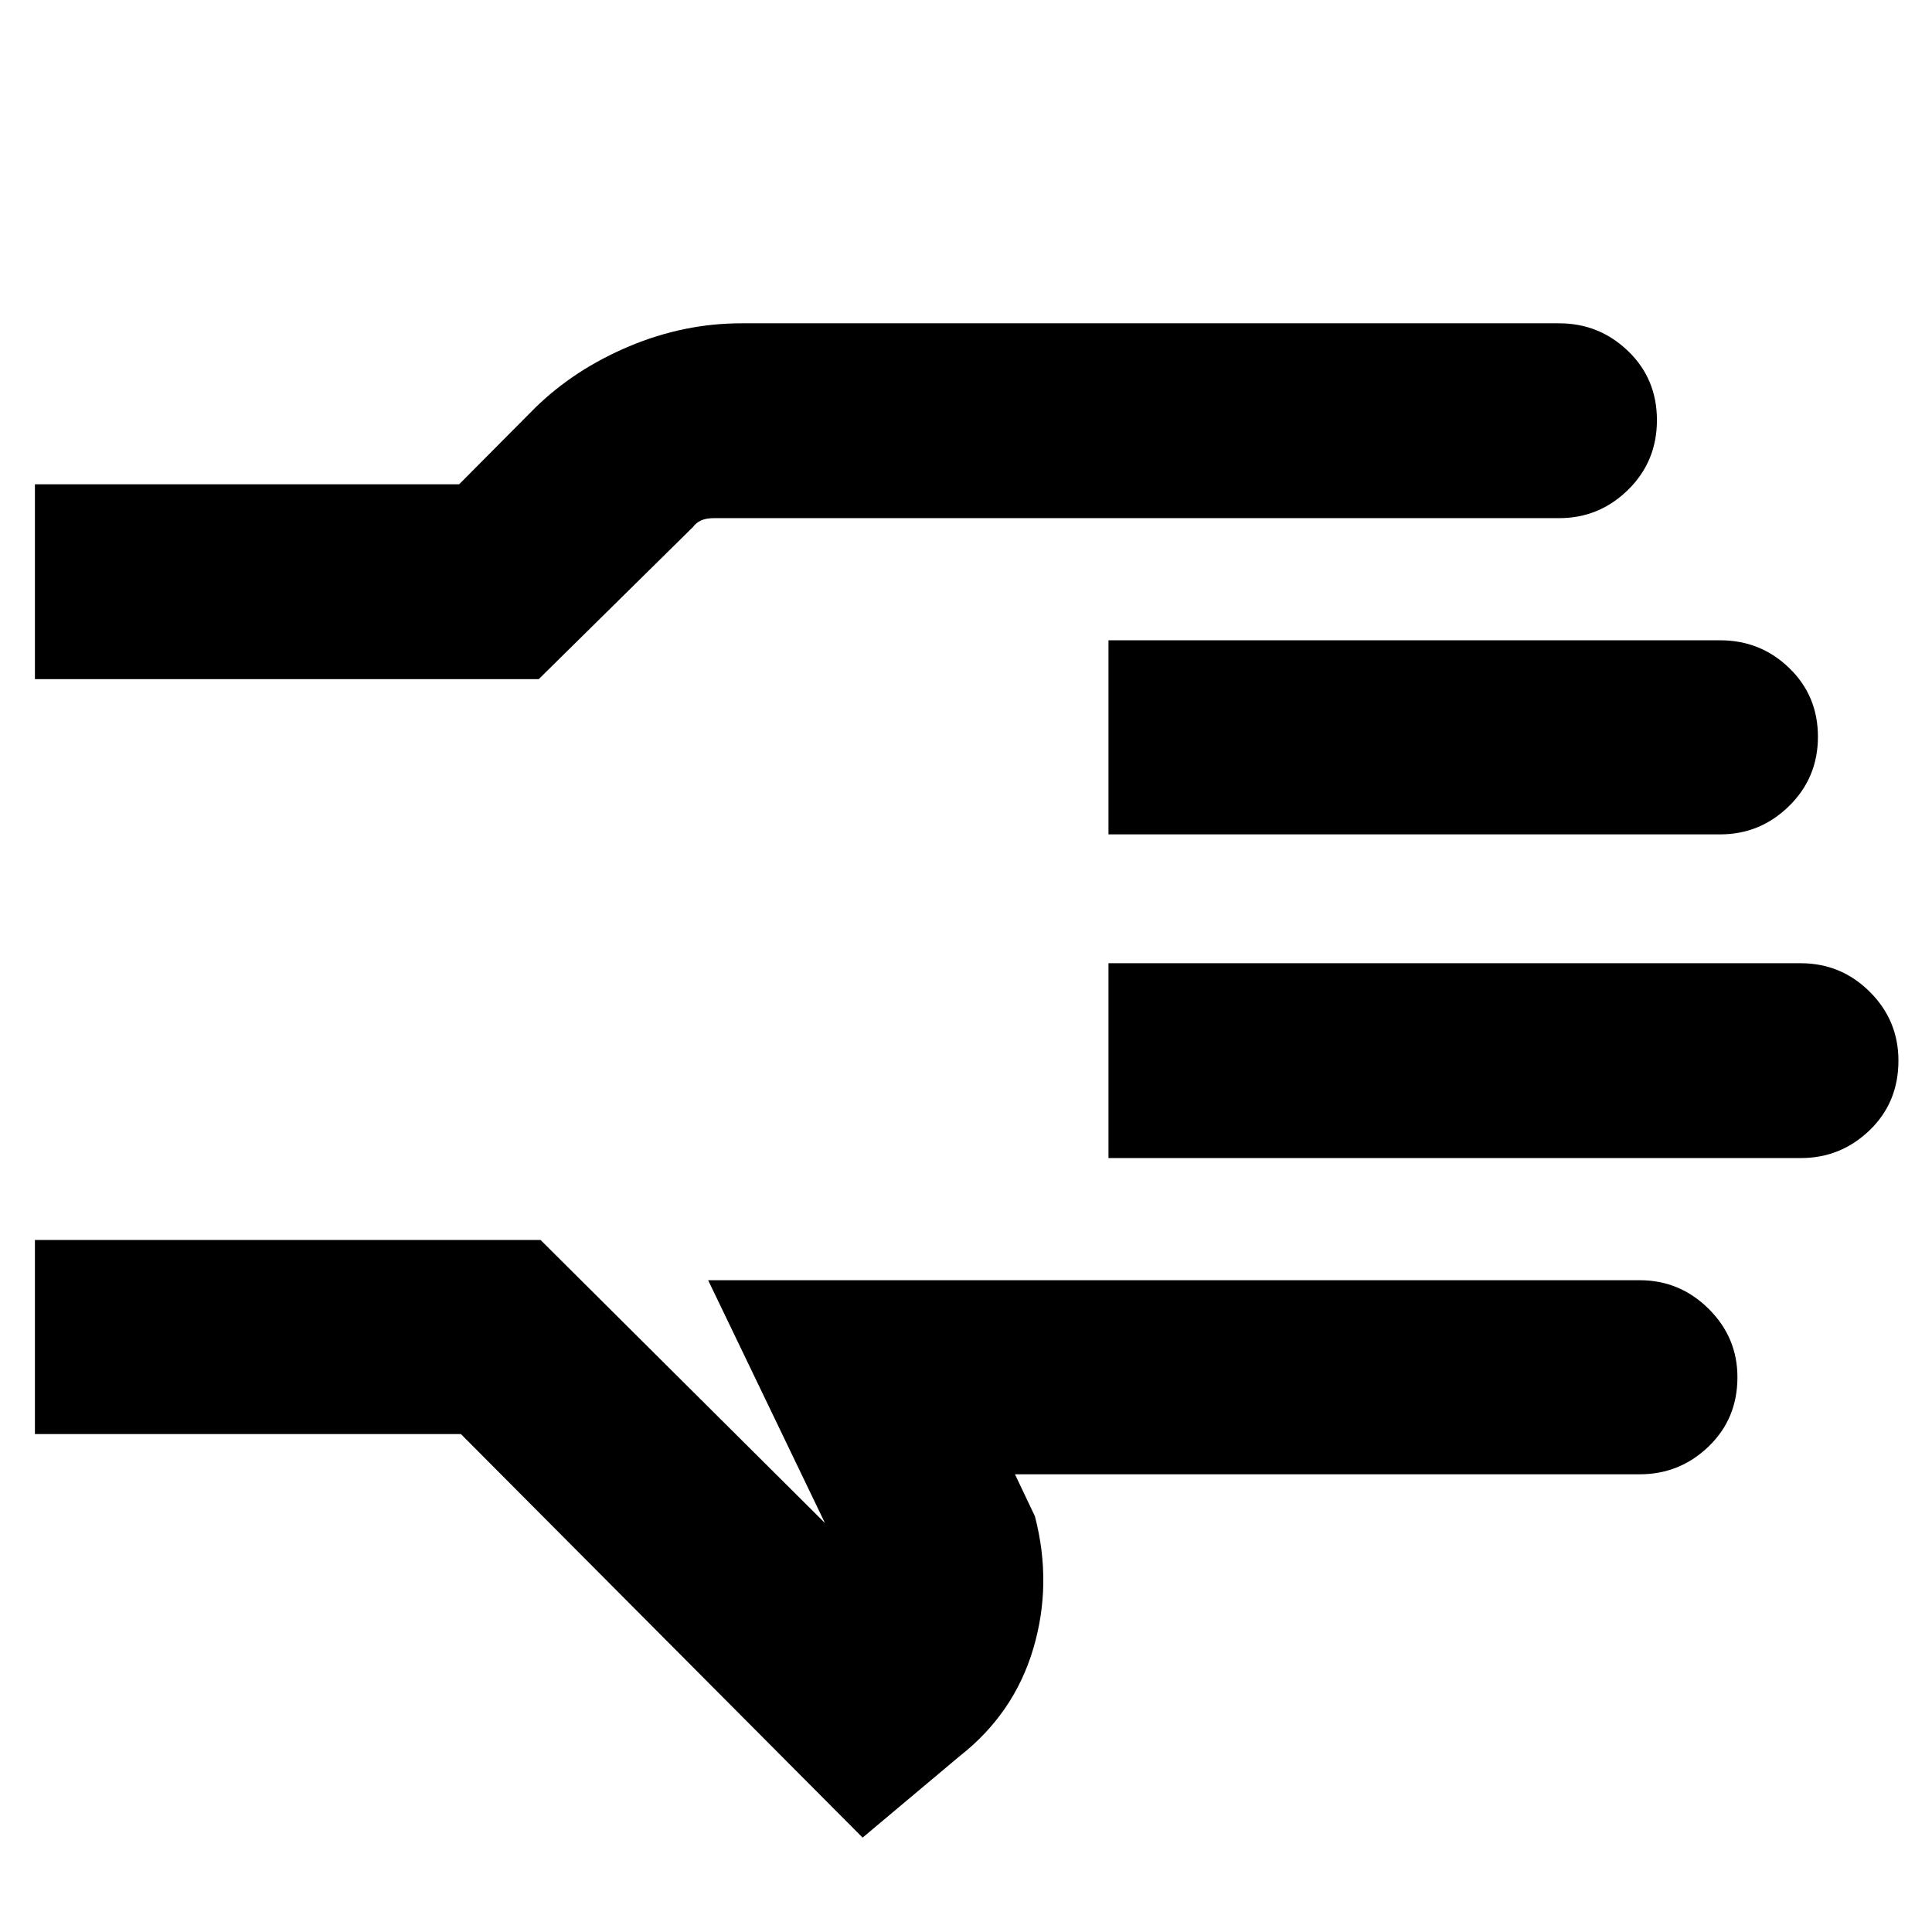 <svg xmlns="http://www.w3.org/2000/svg" height="40" viewBox="0 96 960 960" width="40"><path d="M428.623 1009.1 229.006 808.566H17.347v-96.435h251.247l141.319 140.653-58.043-120.653h462.899q19.878 0 34.214 14.187 14.336 14.186 14.336 34.025 0 20.629-14.336 34.426t-34.214 13.797H504.333l9.914 20.87q8.738 33.565-.834 65.811-9.572 32.246-36.659 53.449l-48.131 40.404ZM17.347 433.463v-96.812h210.784L266 298.55q19.606-19.115 46.75-30.507 27.145-11.392 55.584-11.392h406.435q19.878 0 34.214 13.791 14.336 13.791 14.336 34.326 0 20.536-14.336 34.615-14.336 14.08-34.214 14.08H354.856q-4.032 0-6.515 1.148-2.483 1.149-3.906 3.156l-76.739 75.696H17.347Zm0 139.334Zm533.45 98.638v-96.812h343.972q20.045 0 34.297 14.187 14.253 14.186 14.253 34.213 0 20.818-14.336 34.615t-34.214 13.797H550.797Zm0-160.841v-96.435h303.972q20.045 0 34.297 13.791 14.253 13.791 14.253 34.138 0 20.347-14.336 34.426-14.336 14.08-34.214 14.08H550.797Z"/></svg>